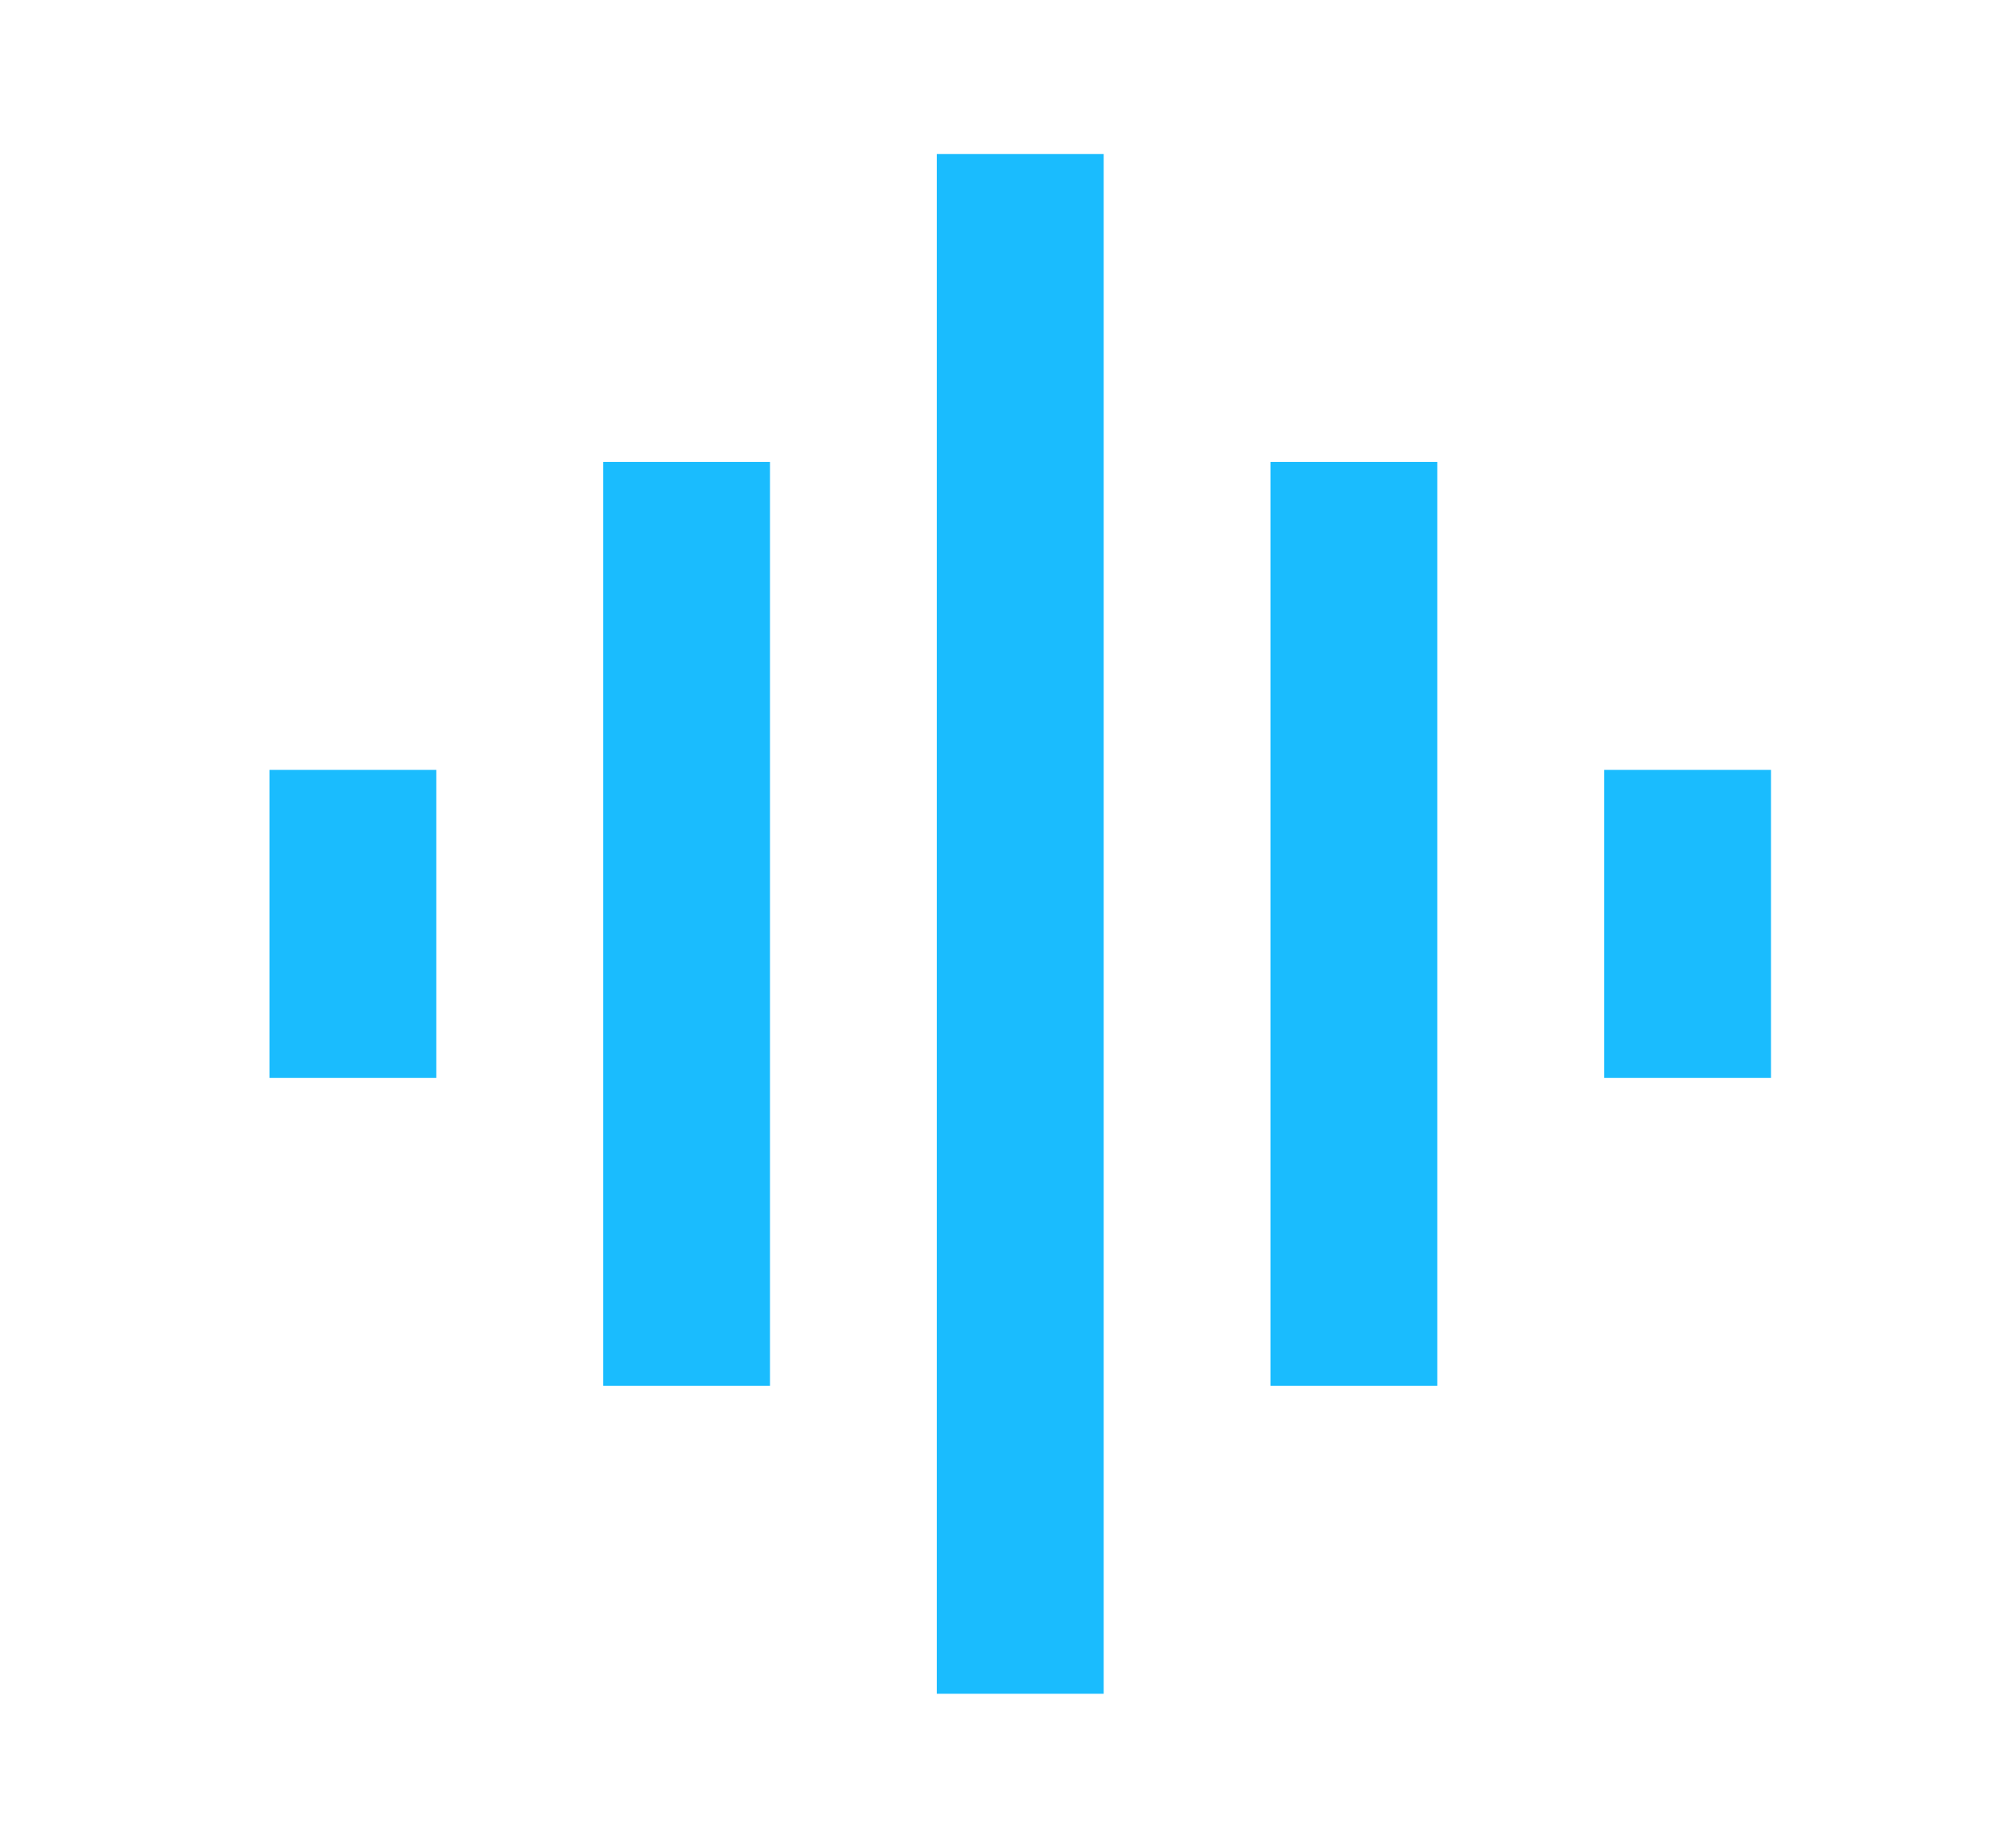 <svg width="52" height="48" viewBox="0 0 52 48" fill="none" xmlns="http://www.w3.org/2000/svg">
<path d="M15.667 36H20V12H15.667V36ZM24.333 44H28.667V4H24.333V44ZM7 28H11.333V20H7V28ZM33 36H37.333V12H33V36ZM41.667 20V28H46V20H41.667Z" fill="#1ABCFE"/>
</svg>

